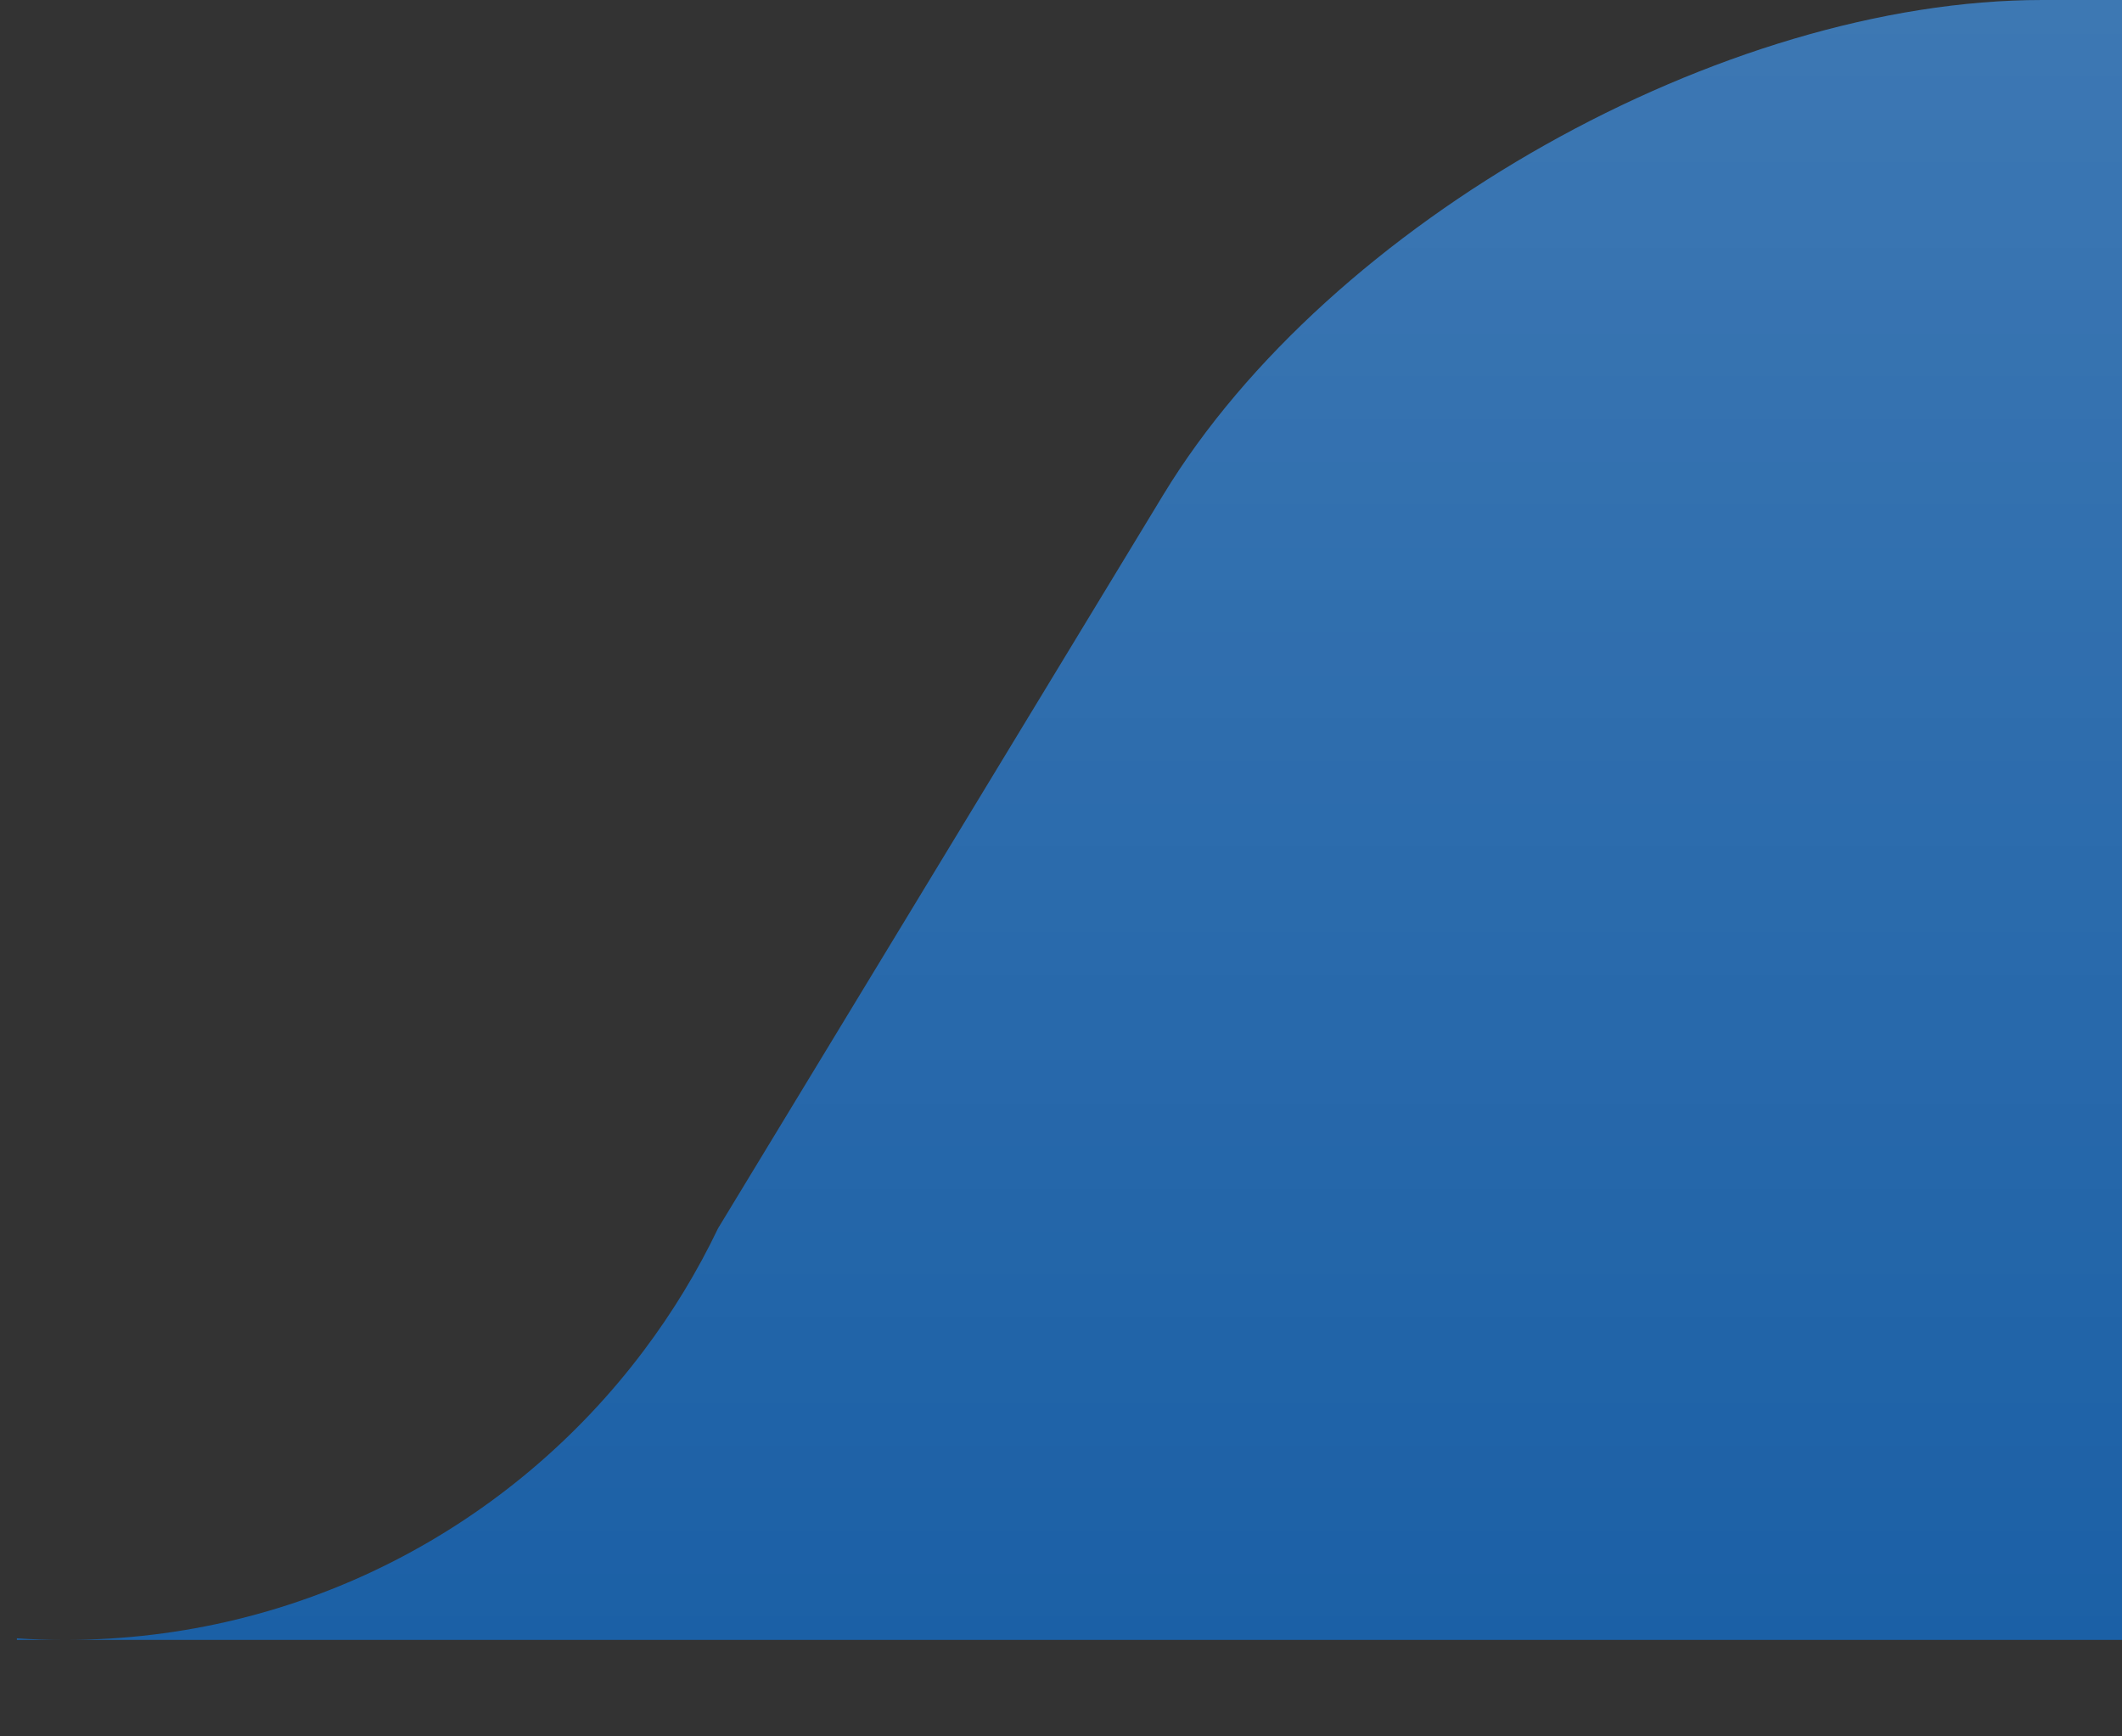 <svg xmlns="http://www.w3.org/2000/svg" xmlns:xlink="http://www.w3.org/1999/xlink" width="44" height="36" viewBox="0 0 44 36"><rect x="0" y="0" width="44" height="36" fill="#333333" stroke="none"/><defs><linearGradient x1="50%" y1="100%" x2="50%" y2="0%" id="a"><stop stop-color="#fff" stop-opacity="0" offset="0%"/><stop stop-color="#fff" stop-opacity=".15" offset="100%"/></linearGradient><path d="M28.89 25.465l9.232-15.208C41.562 4.592 49.722 0 56.35 0h3v28h-32c.593-.788 1.11-1.637 1.54-2.535zm-14.54 8.502V34h45v-6h-32c-2.736 3.643-7.093 6-12 6-.336 0-.67-.01-1-.033z" id="b"/></defs><g fill="none" fill-rule="evenodd"><path d="M14.89 25.465l9.232-15.208C27.562 4.592 35.722 0 42.35 0h3v28h-32c.593-.788 1.11-1.637 1.54-2.535zM.35 33.967V34h45v-6h-32c-2.736 3.643-7.093 6-12 6-.336 0-.67-.01-1-.033z" fill="#1b60a6"/><g transform="translate(-14)"><use fill="url(#a)" xlink:href="#b"/><use xlink:href="#b"/></g></g></svg>